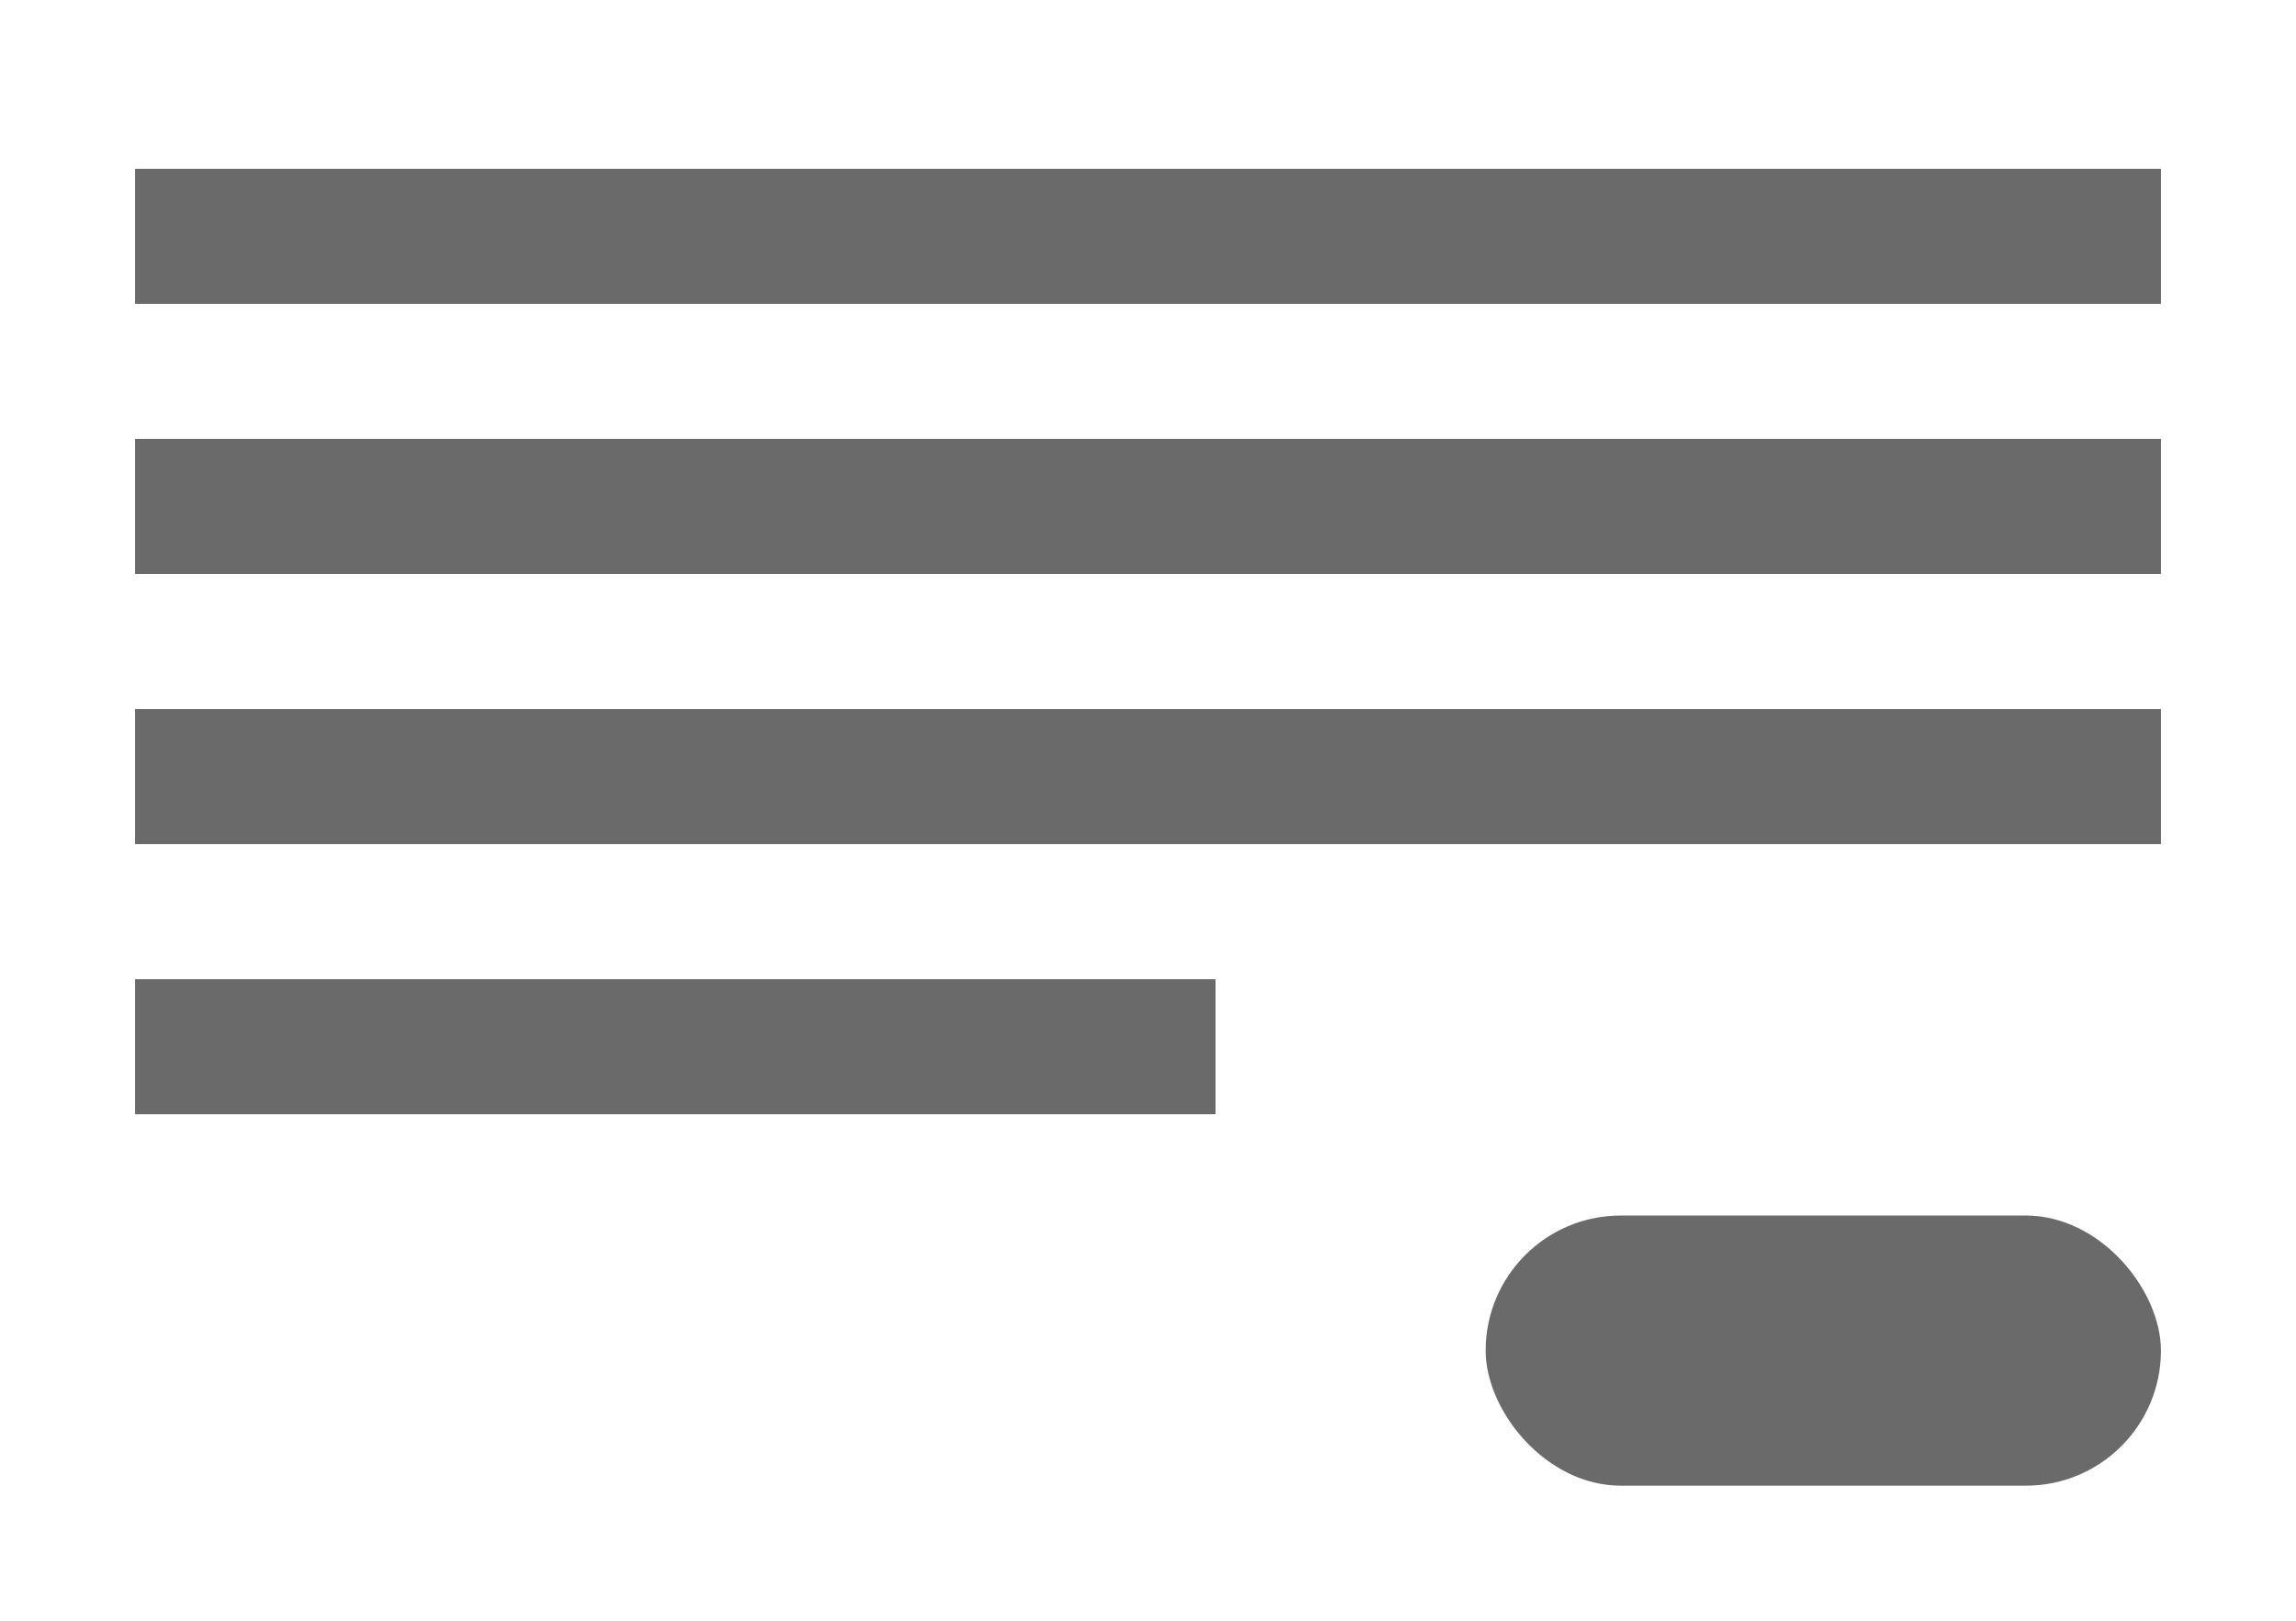 <?xml version="1.0" encoding="UTF-8"?>
<svg width="68px" height="48px" viewBox="0 0 68 48" version="1.1" xmlns="http://www.w3.org/2000/svg" xmlns:xlink="http://www.w3.org/1999/xlink">
    <g stroke="none" stroke-width="1" fill="none" fill-rule="evenodd">
        <g transform="translate(-1276, -484)" fill="#6A6A6A" fill-rule="nonzero">
            <g transform="translate(1180, 36)">
                <g transform="translate(96, 448)">
                    <g>
                        <rect x="4" y="5" width="60" height="4"></rect>
                        <rect x="4" y="13" width="60" height="4"></rect>
                        <rect x="4" y="21" width="60" height="4"></rect>
                        <rect x="4" y="29" width="32" height="4"></rect>
                        <rect x="44" y="36" width="20" height="8" rx="4"></rect>
                    </g>
                </g>
            </g>
        </g>
    </g>
</svg>